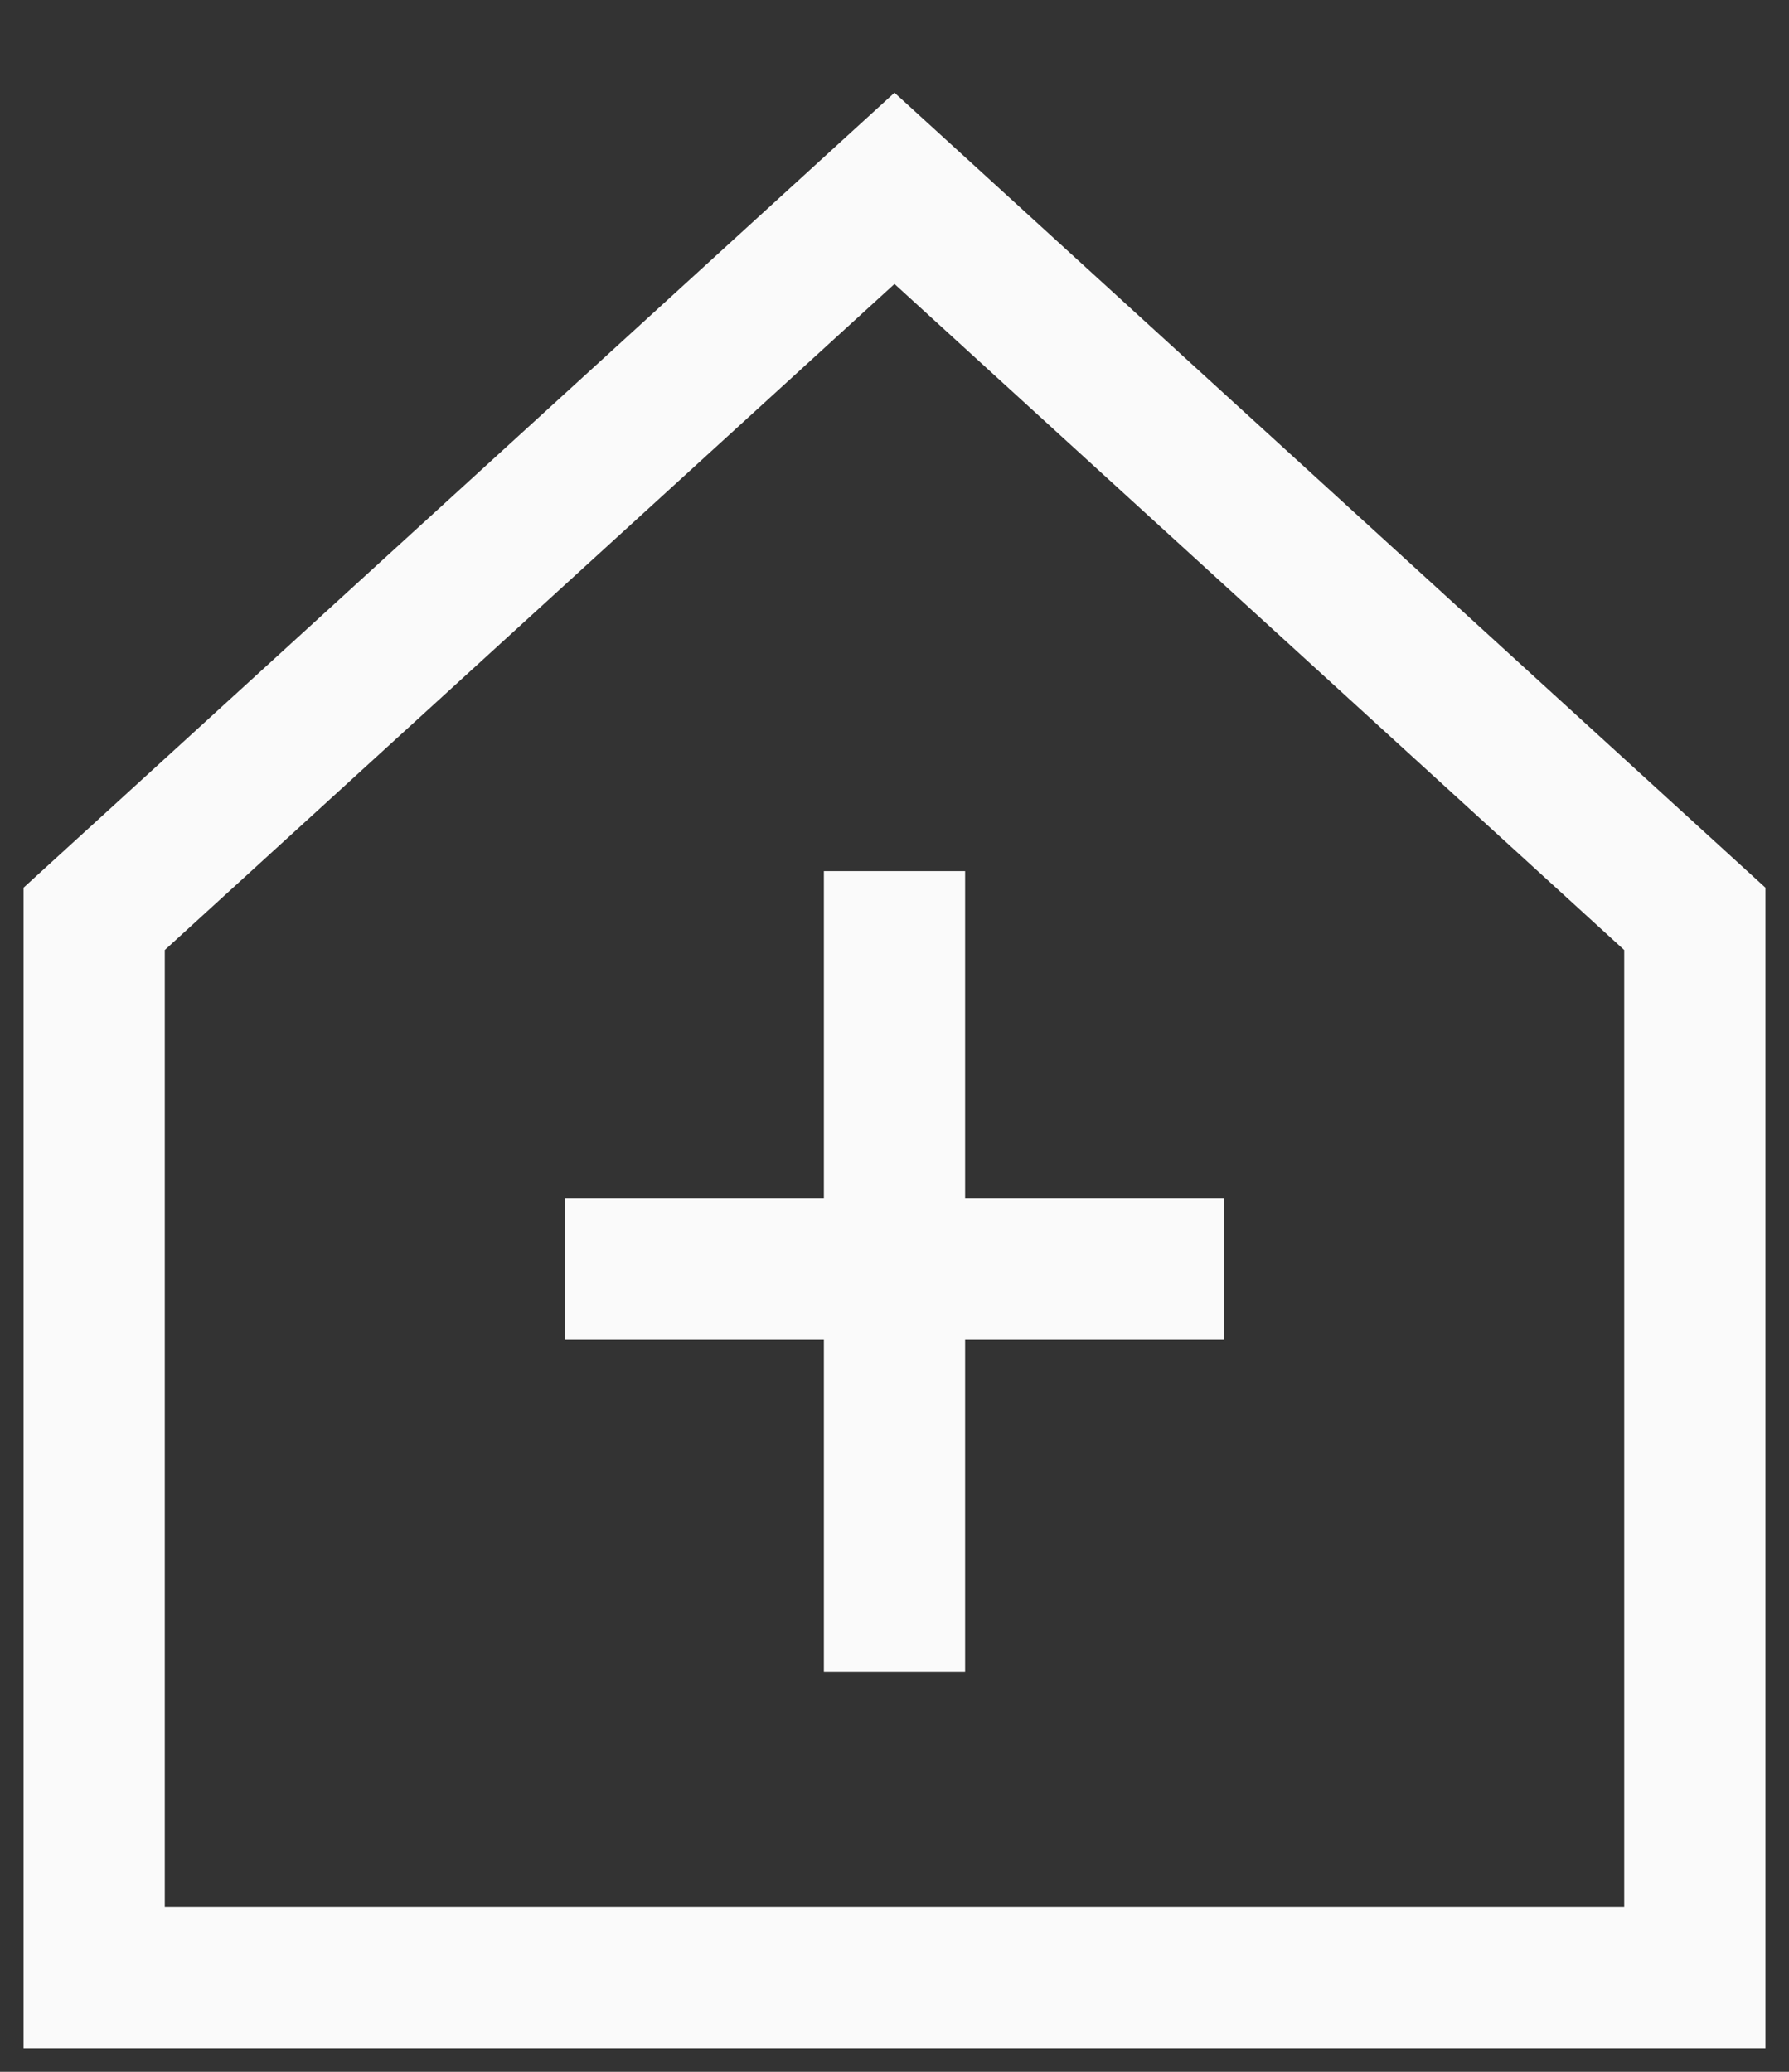<svg width="19" height="22" viewBox="0 0 19 22" fill="none" xmlns="http://www.w3.org/2000/svg">
<rect x="0" y="0" width="19" height="22" fill="#333333" stroke="none"/>
<path d="M1 9.757V21H18V9.757L9.5 2L1 9.757Z" stroke="#FAFAFA" stroke-width="1.5" stroke-linecap="square"/>
<path d="M9.5 10V17M13 13.477H6H13Z" stroke="#FAFAFA" stroke-width="1.5" stroke-linecap="square"/>
</svg>

